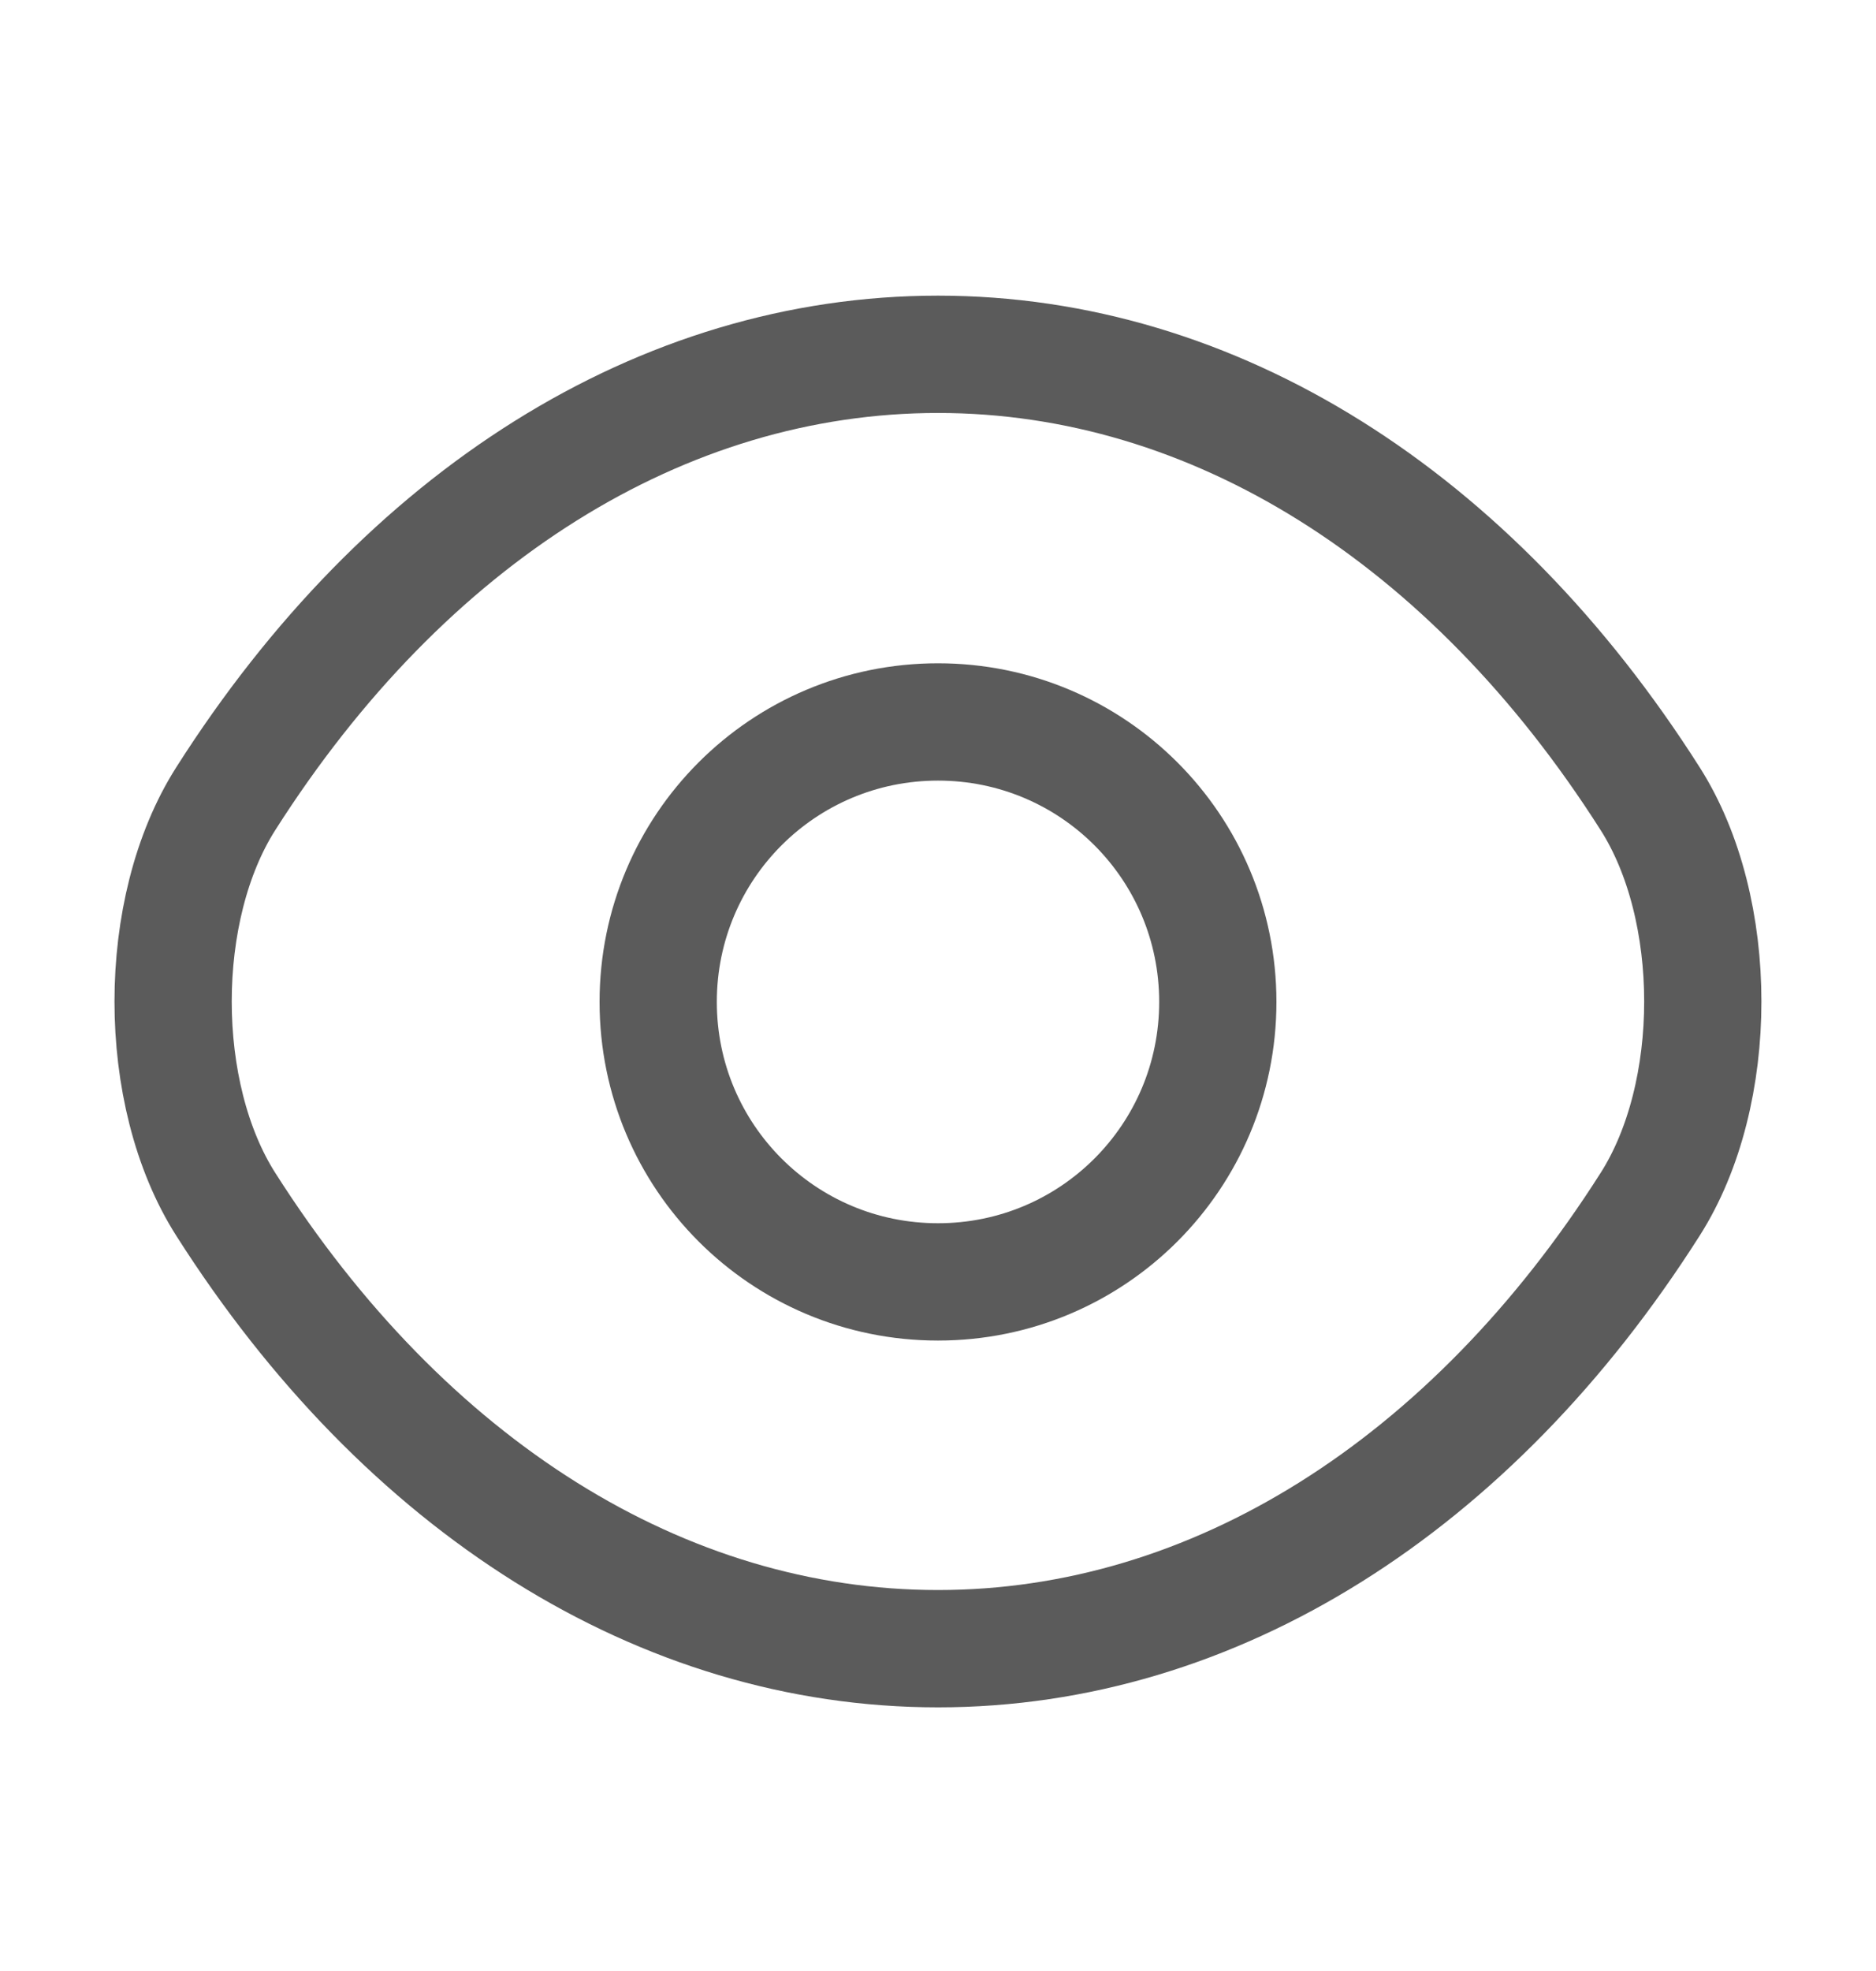 <svg width="20" height="21" viewBox="0 0 20 21" fill="none" xmlns="http://www.w3.org/2000/svg">
<path d="M12.983 10.675C12.983 12.325 11.65 13.658 10 13.658C8.35 13.658 7.017 12.325 7.017 10.675C7.017 9.025 8.35 7.692 10 7.692C11.65 7.692 12.983 9.025 12.983 10.675Z" stroke="#5B5B5B" stroke-width="1.25" stroke-linecap="round" stroke-linejoin="round"/>
<path d="M10 17.566C12.941 17.566 15.683 15.833 17.591 12.833C18.341 11.658 18.341 9.683 17.591 8.508C15.683 5.508 12.941 3.775 10 3.775C7.058 3.775 4.317 5.508 2.408 8.508C1.658 9.683 1.658 11.658 2.408 12.833C4.317 15.833 7.058 17.566 10 17.566Z" stroke="#5B5B5B" stroke-width="1.25" stroke-linecap="round" stroke-linejoin="round"/>
</svg>
